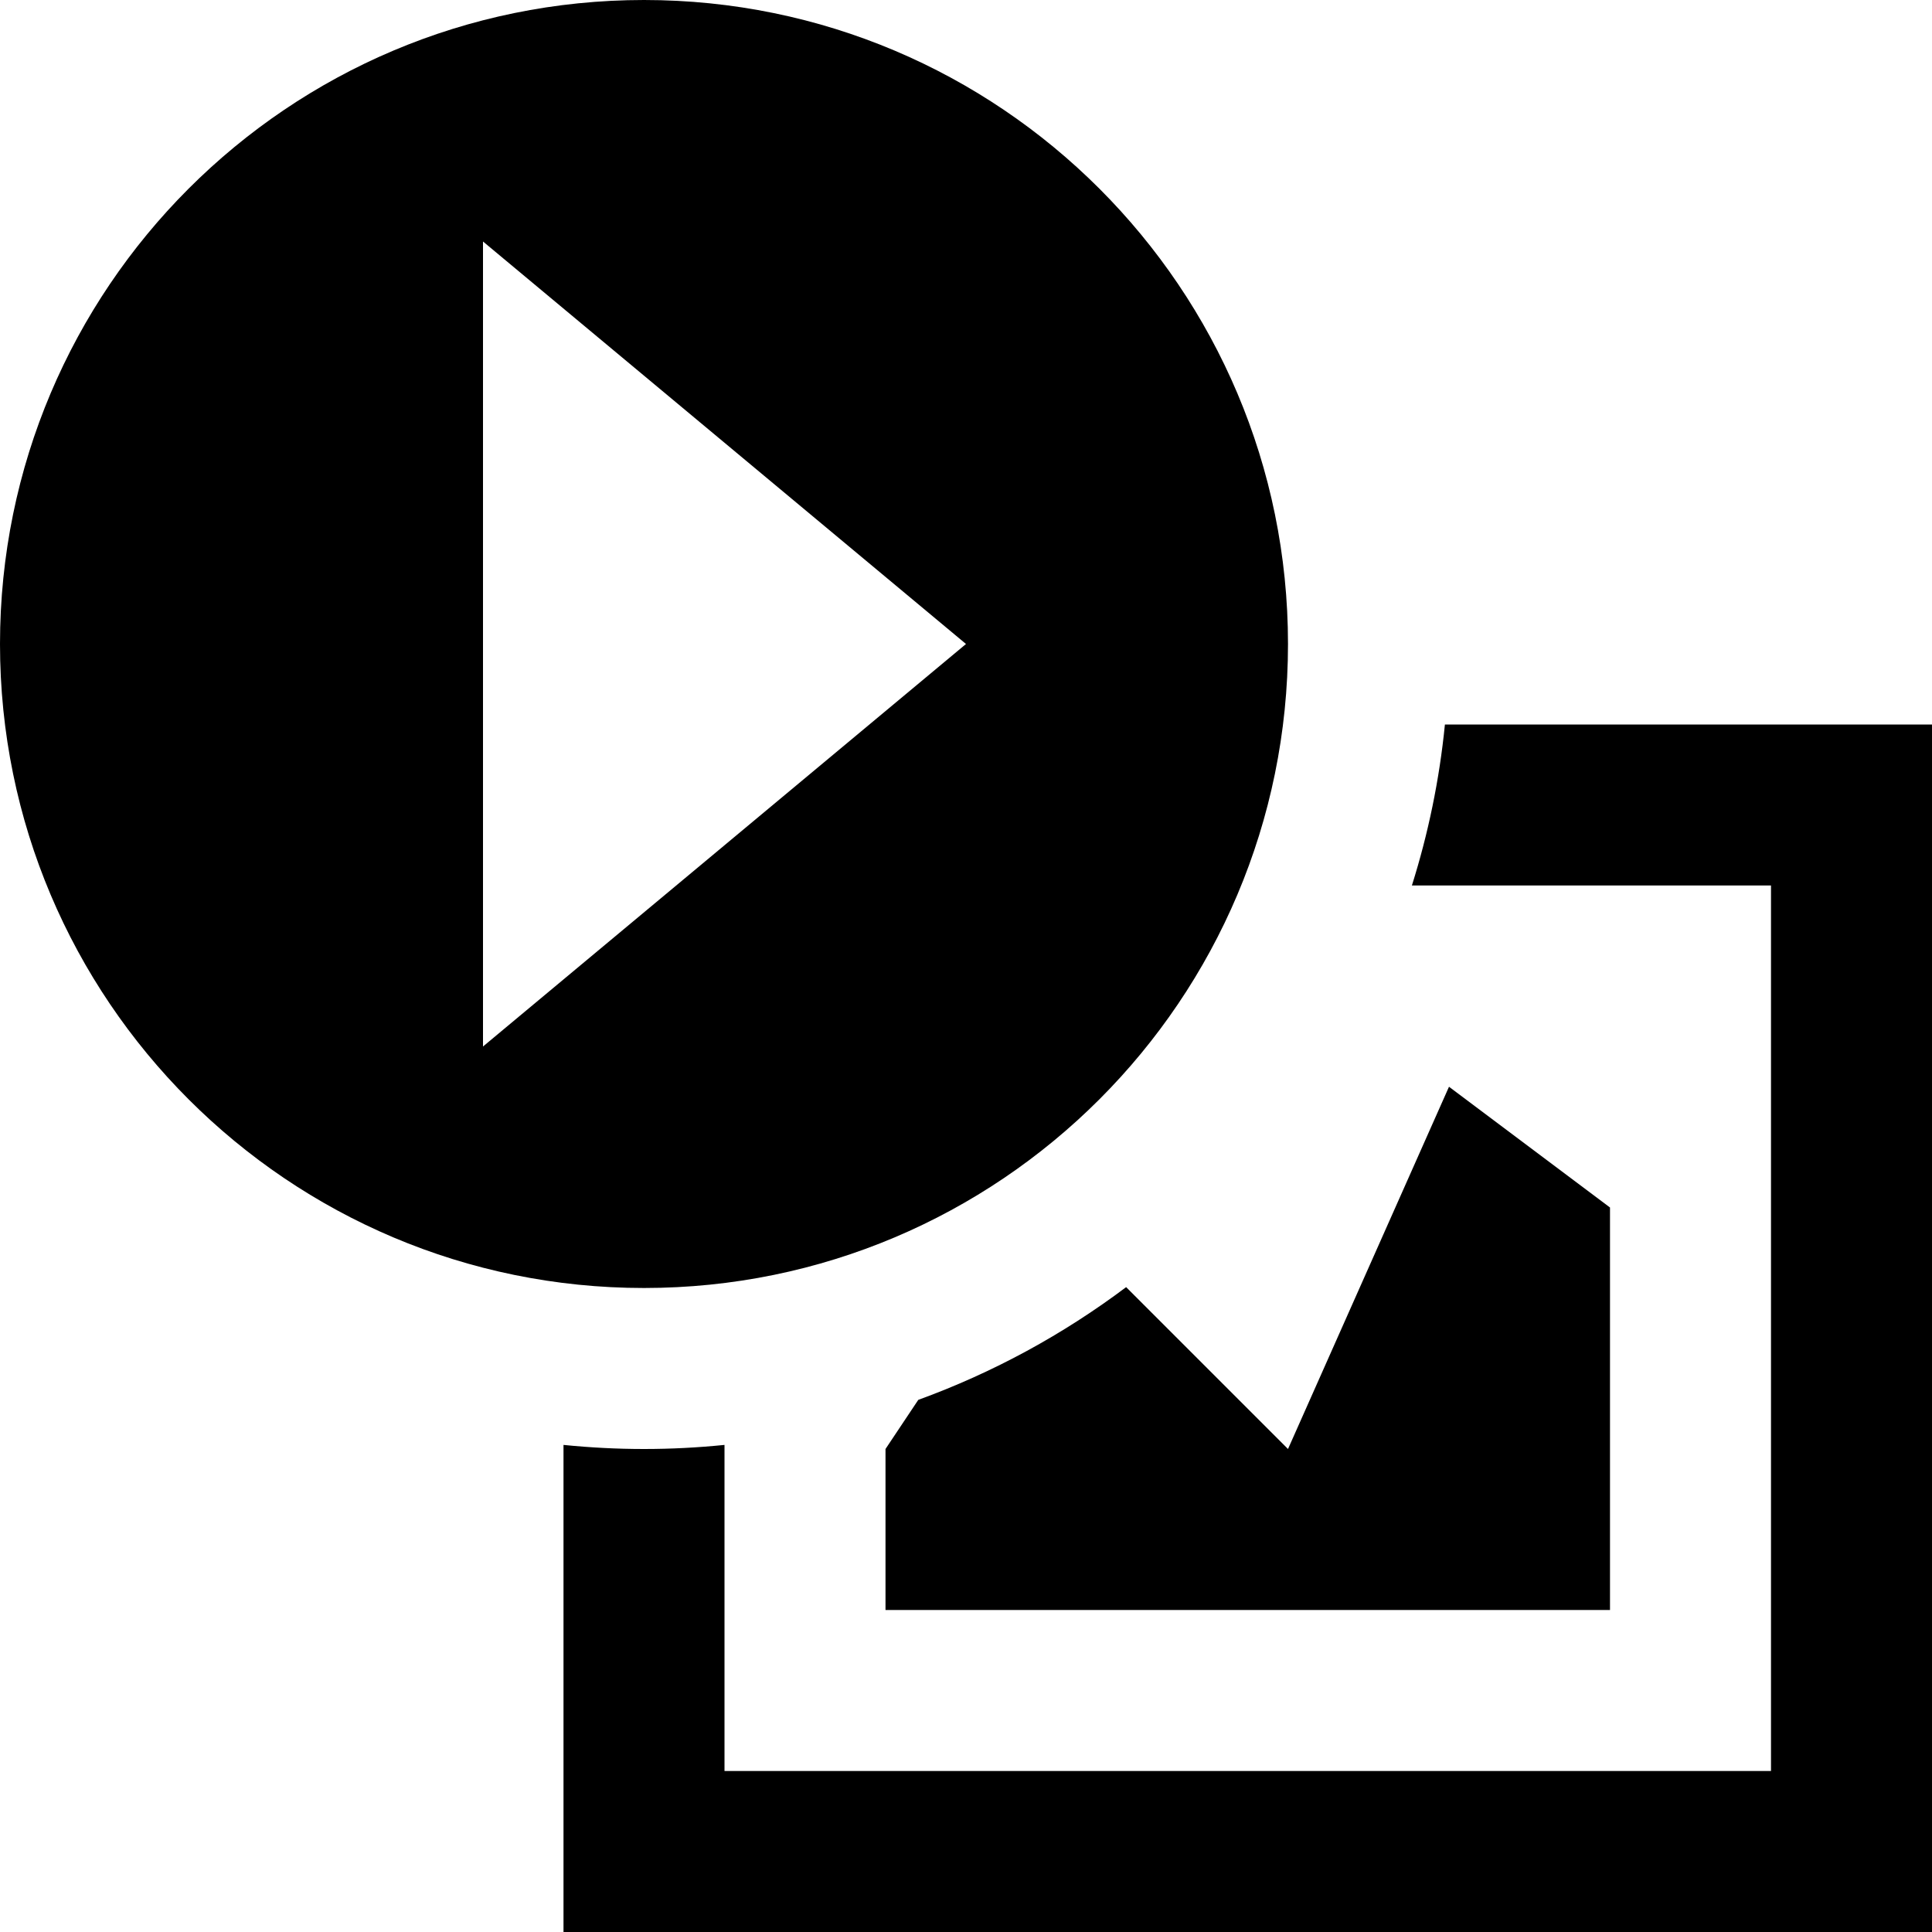 <?xml version="1.0" encoding="utf-8"?>
<!-- Generator: Adobe Illustrator 16.0.1, SVG Export Plug-In . SVG Version: 6.00 Build 0)  -->
<!DOCTYPE svg PUBLIC "-//W3C//DTD SVG 1.1//EN" "http://www.w3.org/Graphics/SVG/1.1/DTD/svg11.dtd">
<svg version="1.1" id="Layer_1" xmlns="http://www.w3.org/2000/svg" xmlns:xlink="http://www.w3.org/1999/xlink" x="0px" y="0px"
	 width="1152px" height="1152px" viewBox="0 0 1152 1152" enable-background="new 0 0 1152 1152" xml:space="preserve">
<path d="M384,0C171.938,0,0,171.938,0,384s171.938,384,384,384s384-171.938,384-384S596.062,0,384,0z M288,624V144l288,240L288,624z
	"/>
<path d="M861.562,432c-3.281,33.094-9.984,65.203-19.688,96H1056v528H432V861.562c-15.797,1.594-31.781,2.438-48,2.438
	s-32.203-0.844-48-2.438V1152h816V432H861.562z"/>
<path d="M864,648l-96,216l-96.516-96.516c-37.5,28.172-79.125,50.906-123.938,67.219L528,864v96h432V720L864,648z"/>
</svg>
